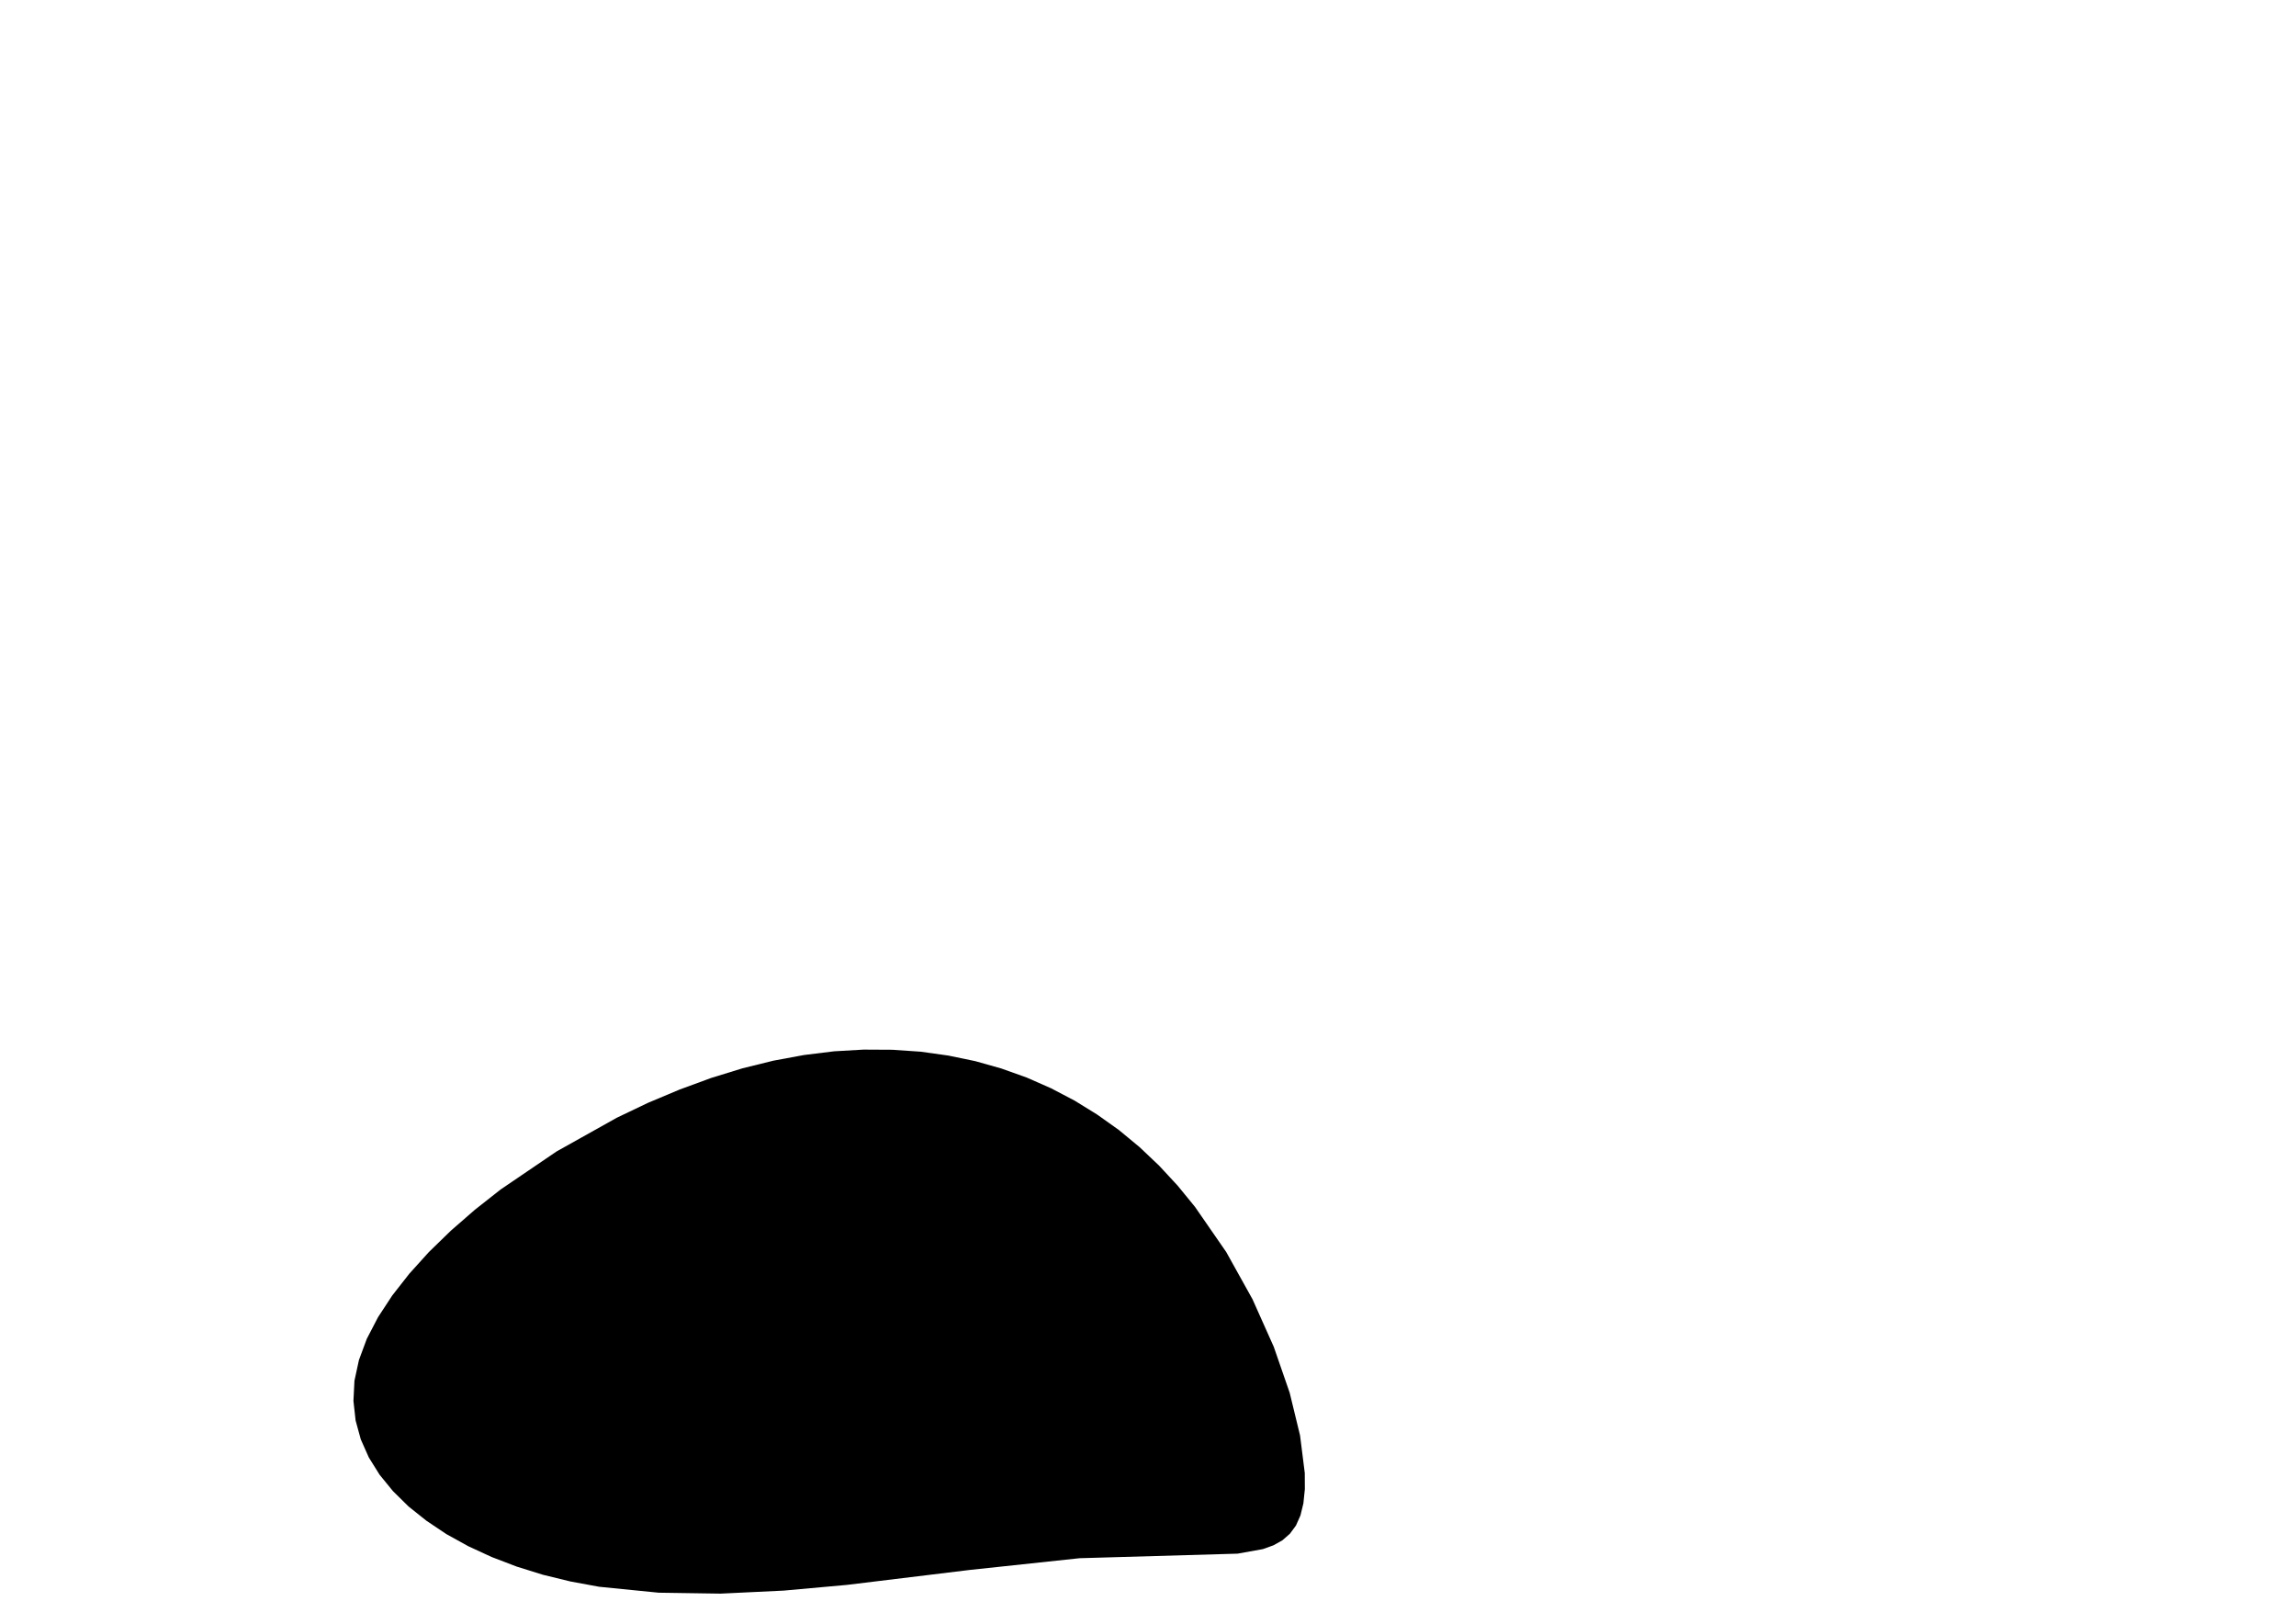 <?xml version="1.0" encoding="utf-8"?>
        	<!-- Generator: Grasshopper 1.0.0, Redback Plugin. SVG Version: 6.00 Build 0) Made by Andrew Butler at Cox Architecture -->
        	<!DOCTYPE svg PUBLIC "-//W3C//DTD SVG 1.1//EN" "http://www.w3.org/Graphics/SVG/1.1/DTD/svg11.dtd">
        	<svg version="1.1" xmlns="http://www.w3.org/2000/svg" xmlns:xlink="http://www.w3.org/1999/xlink" x="0px" y="0px"
        	width="297mm" height="210mm" viewBox="0 0 297 210" xml:space="preserve">
        	<style type="text/css">
        	.hello{display:none;}
.world{display:inherit;}
        	</style>
        	<path d=" M96.04,138.17 L91.98,139.42 L87.90,140.92 L83.83,142.63 L79.81,144.55 L72.00,148.92 L64.76,153.84 L61.42,156.47 L58.32,159.17 L55.48,161.93 L52.95,164.73 L50.74,167.55 L48.90,170.36 L47.45,173.15 L46.43,175.90 L45.85,178.58 L45.72,181.19 L46.00,183.72 L46.67,186.16 L47.71,188.50 L49.10,190.73 L50.83,192.85 L52.85,194.84 L55.17,196.69 L57.74,198.41 L60.56,199.97 L63.59,201.37 L66.83,202.61 L70.23,203.67 L73.80,204.54 L77.49,205.22 L85.20,205.99 L93.21,206.11 L101.37,205.72 L109.56,204.98 L125.42,203.05 L139.65,201.53 L160.09,200.94 L163.37,200.35 L164.73,199.86 L165.89,199.21 L166.86,198.36 L167.64,197.30 L168.22,196.00 L168.60,194.44 L168.79,192.60 L168.78,190.51 L168.17,185.66 L166.83,180.14 L164.77,174.19 L162.02,168.04 L158.62,161.93 L154.58,156.09 L152.34,153.35 L149.95,150.77 L147.42,148.37 L144.75,146.16 L141.94,144.16 L139.01,142.35 L135.96,140.75 L132.80,139.36 L129.52,138.19 L126.15,137.24 L122.67,136.52 L119.10,136.02 L115.44,135.77 L111.70,135.75 L107.89,135.97 L104.00,136.45 L100.05,137.18Z" class="None"/>
        	</svg>